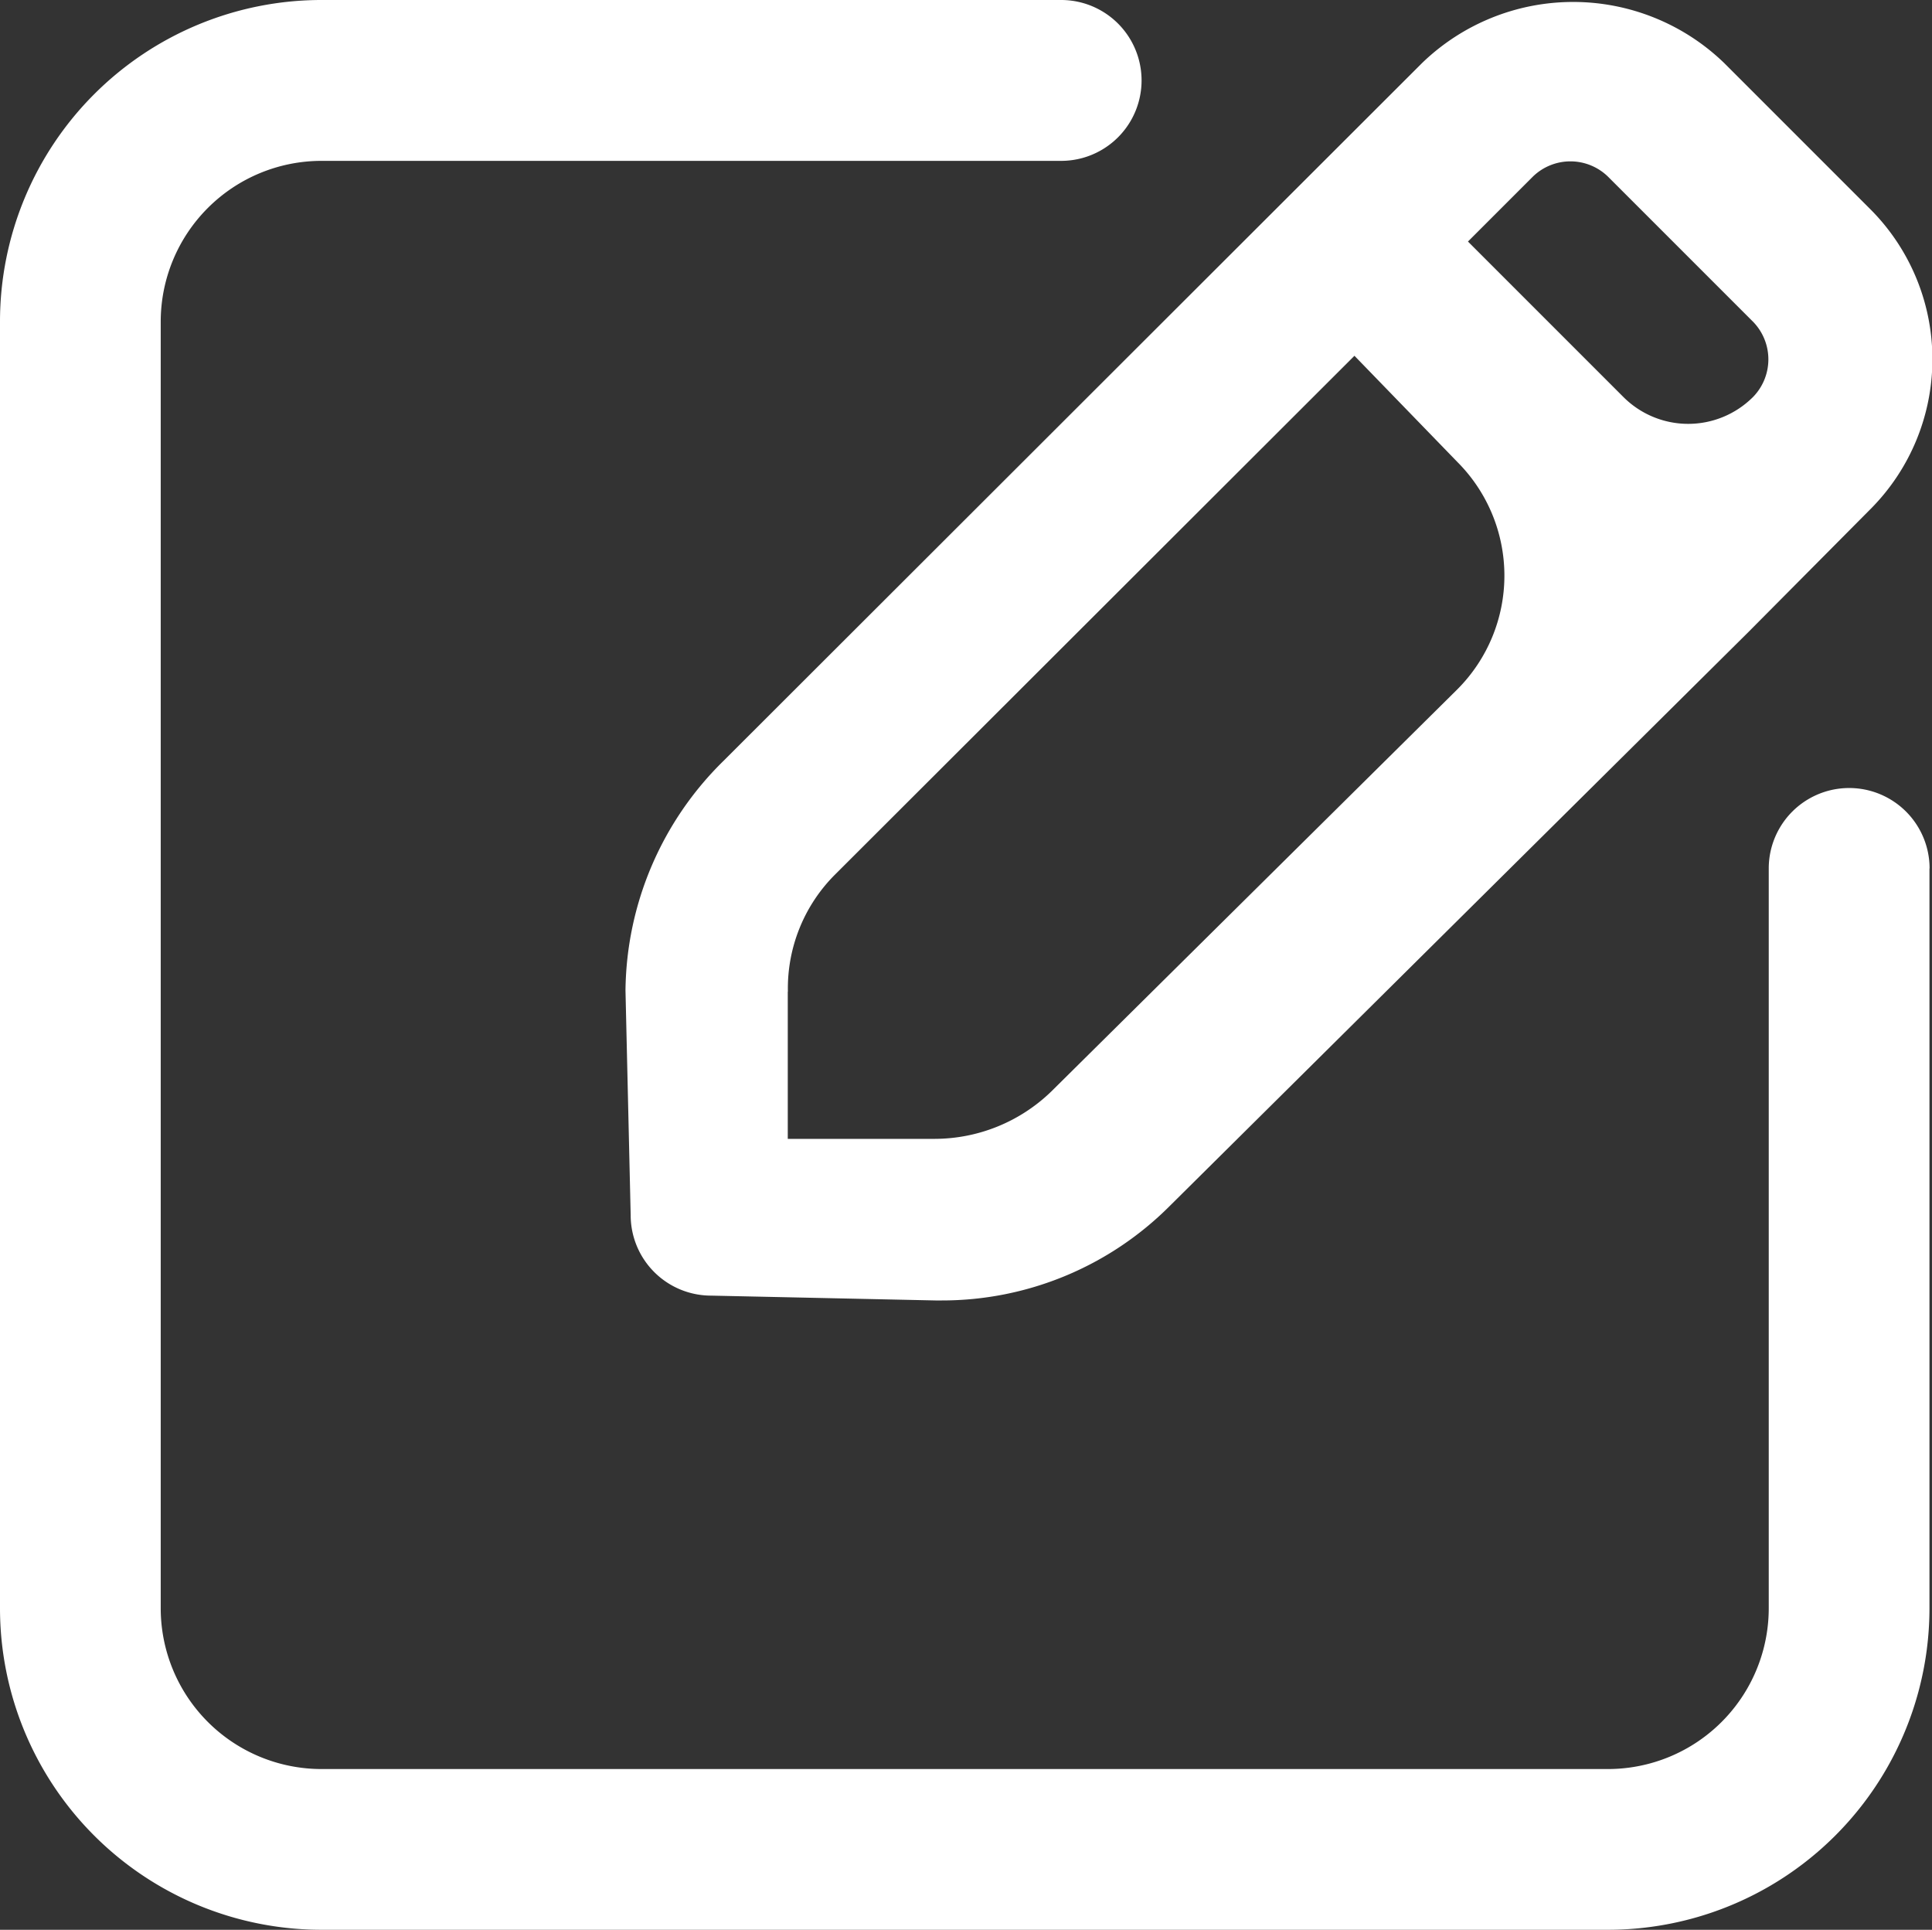 <svg xmlns="http://www.w3.org/2000/svg" width="16" height="15.979" viewBox="0 0 16 15.979">
    <rect x="0" y="0" width="16" height="15.979" fill="#333333" stroke="none"/>
    <g>
        <path fill="#fff" d="M28.479 19.691v6.125a2.663 2.663 0 0 1-2.663 2.663H15.163a2.663 2.663 0 0 1-2.663-2.663V15.163a2.663 2.663 0 0 1 2.663-2.663h6.125a.666.666 0 1 1 0 1.332h-6.125a1.332 1.332 0 0 0-1.332 1.332v10.652a1.332 1.332 0 0 0 1.332 1.332h10.653a1.332 1.332 0 0 0 1.332-1.332v-6.125a.666.666 0 1 1 1.332 0zm-9.987-.891l5.786-5.779a1.8 1.8 0 0 1 2.5 0l1.205 1.205a1.758 1.758 0 0 1 .011 2.486l-.011.011-1.005 1.012-4.794 4.754a2.663 2.663 0 0 1-1.884.779h-.053l-1.858-.04a.666.666 0 0 1-.666-.666L17.68 20.7a2.7 2.7 0 0 1 .812-1.9zm6.165-4.3l1.285 1.285a.759.759 0 0 0 1.073.005l.005-.005a.446.446 0 0 0 0-.619l-1.205-1.205a.446.446 0 0 0-.619 0zm-5.633 6.212v1.218h1.218a1.391 1.391 0 0 0 .965-.393l3.362-3.329a1.332 1.332 0 0 0 0-1.883l-.852-.879-4.3 4.294a1.331 1.331 0 0 0-.392.969z" transform="translate(-12.5 -12.5)"/>
    </g>
</svg>
